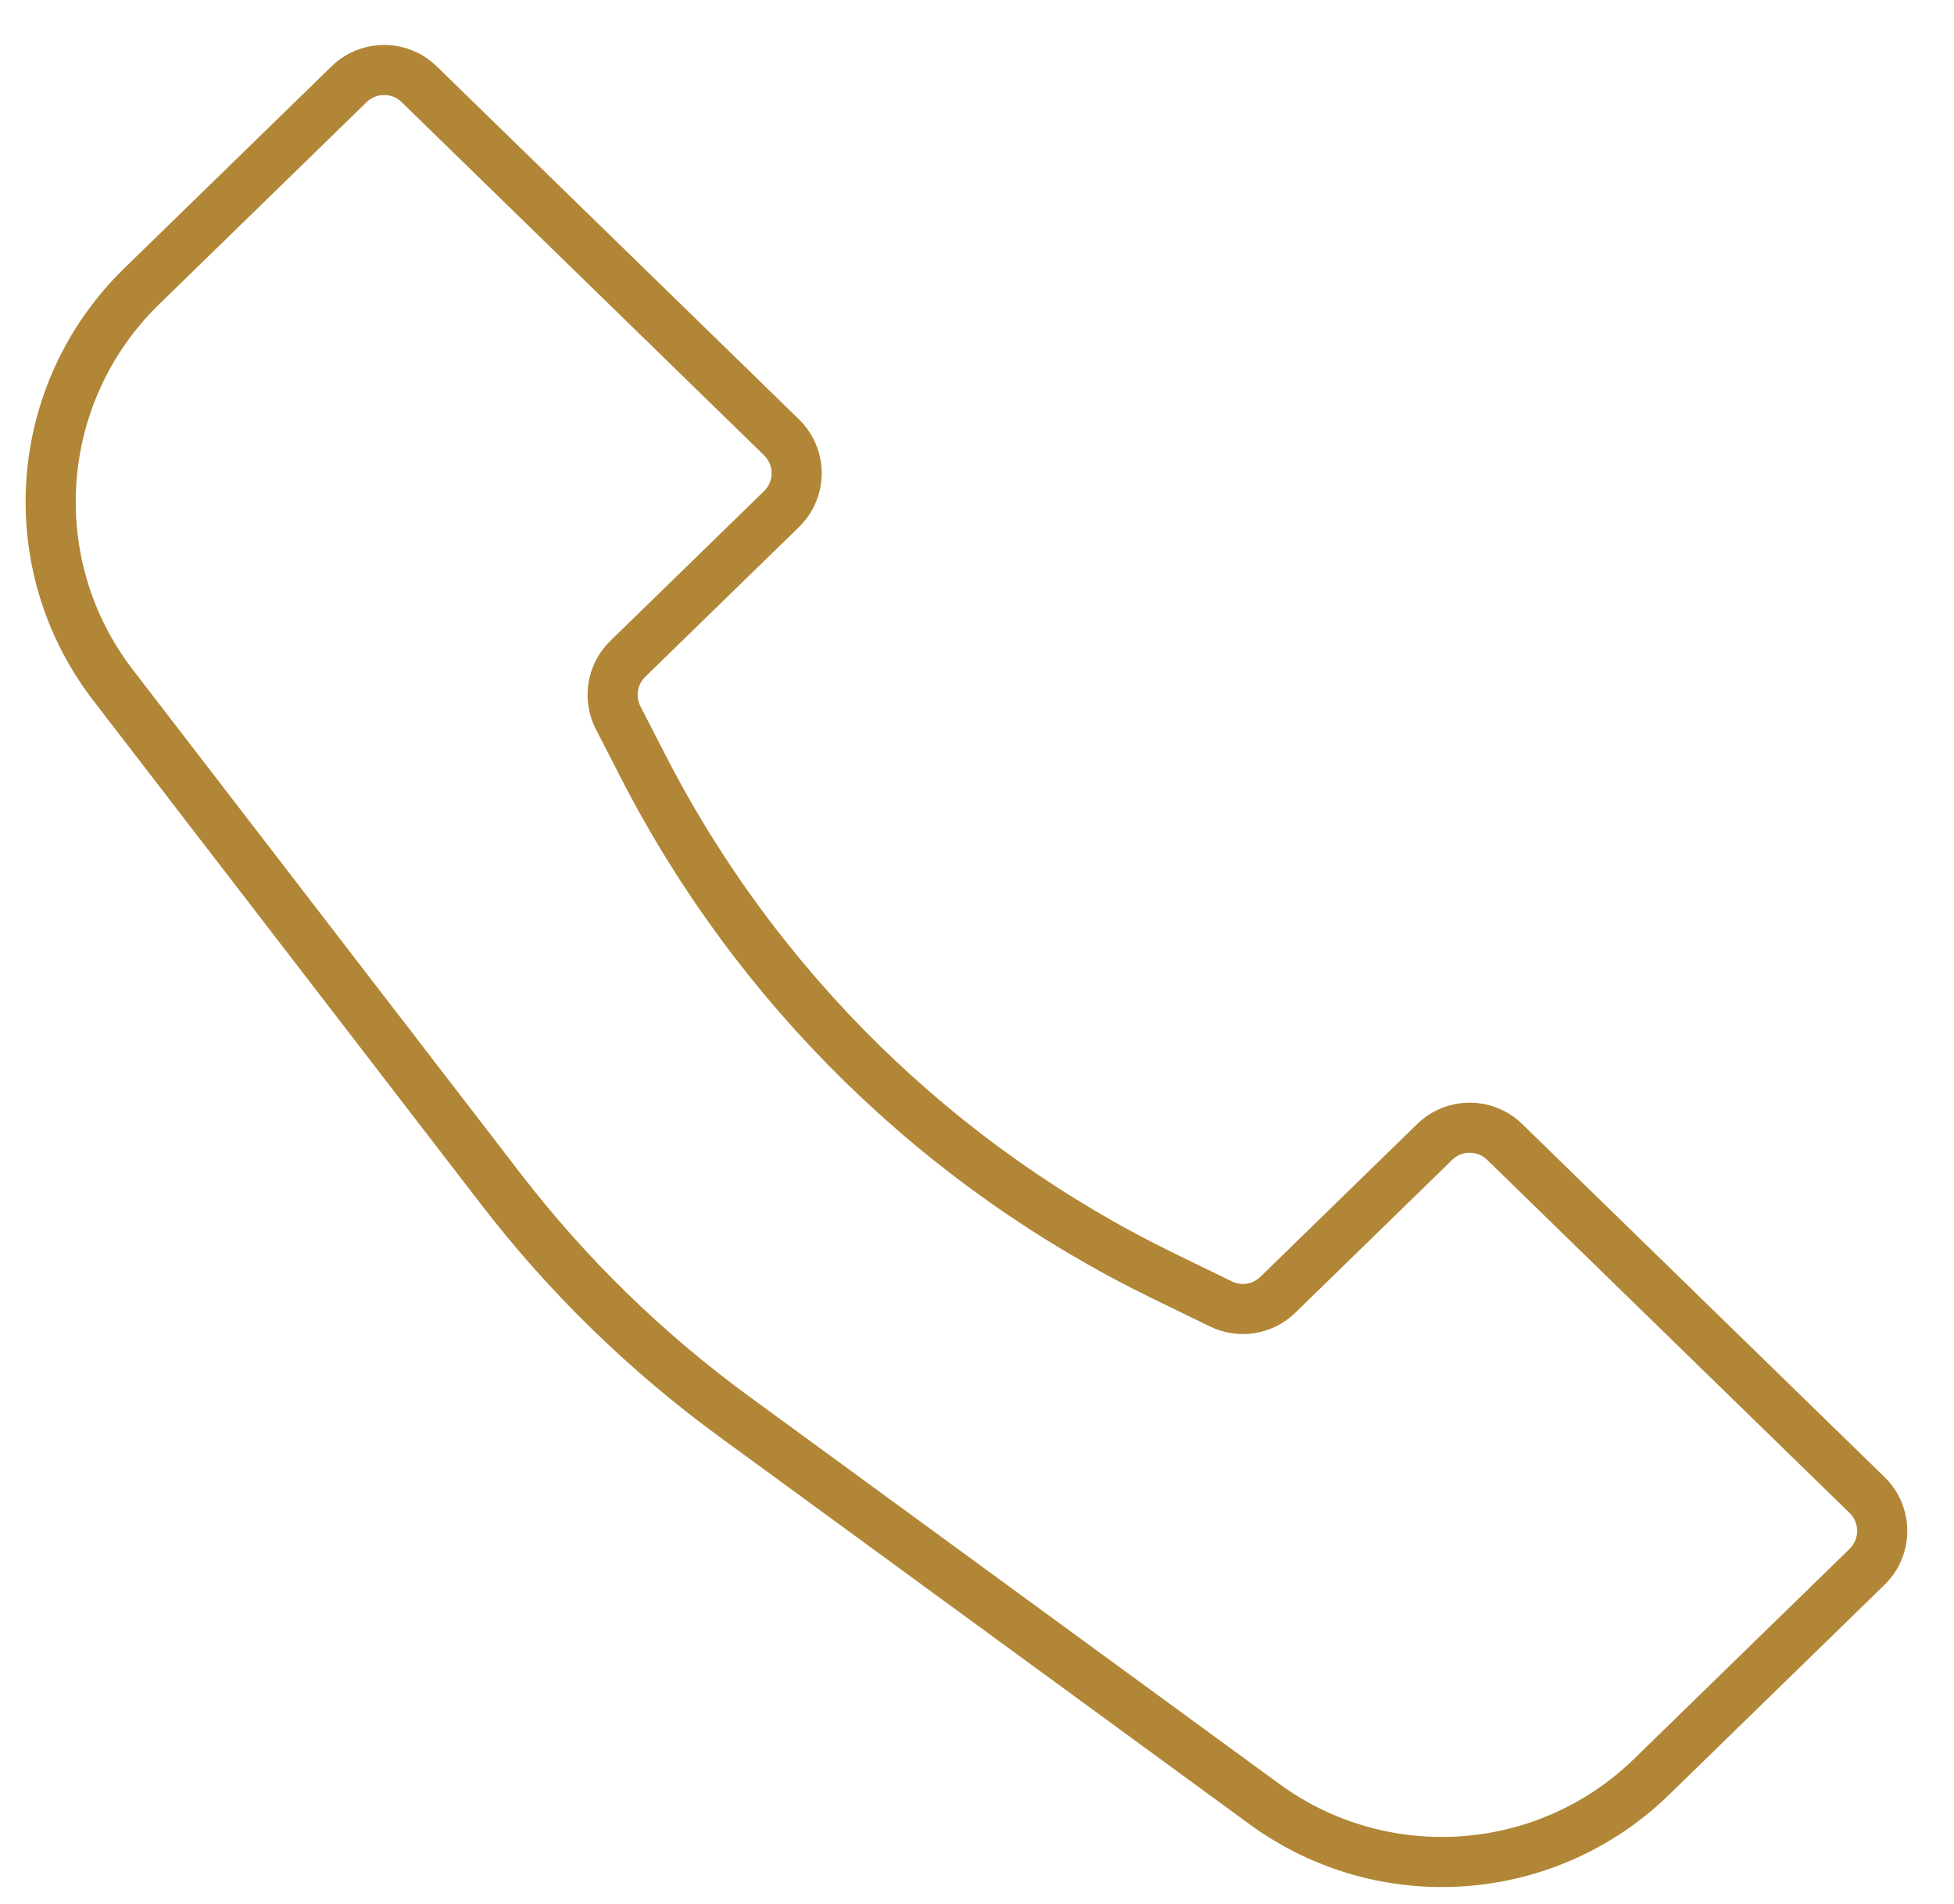 <svg width="39" height="38" viewBox="0 0 39 38" fill="none" xmlns="http://www.w3.org/2000/svg">
<path d="M2.824 5.718L6.969 1.68C7.357 1.302 7.976 1.302 8.365 1.68L15.598 8.728C16.001 9.121 16.001 9.768 15.598 10.161L12.529 13.151C12.215 13.458 12.137 13.933 12.337 14.324L12.834 15.292C15.105 19.718 18.751 23.289 23.224 25.468L24.368 26.025C24.747 26.21 25.201 26.137 25.504 25.843L28.636 22.791C29.024 22.413 29.643 22.413 30.031 22.791L37.265 29.839C37.668 30.232 37.668 30.879 37.265 31.272L32.966 35.461C30.869 37.504 27.603 37.735 25.238 36.008L14.652 28.271C12.893 26.986 11.325 25.457 9.996 23.73L2.257 13.675C0.4 11.263 0.644 7.843 2.824 5.718Z" stroke="#B18636"/>
</svg>
